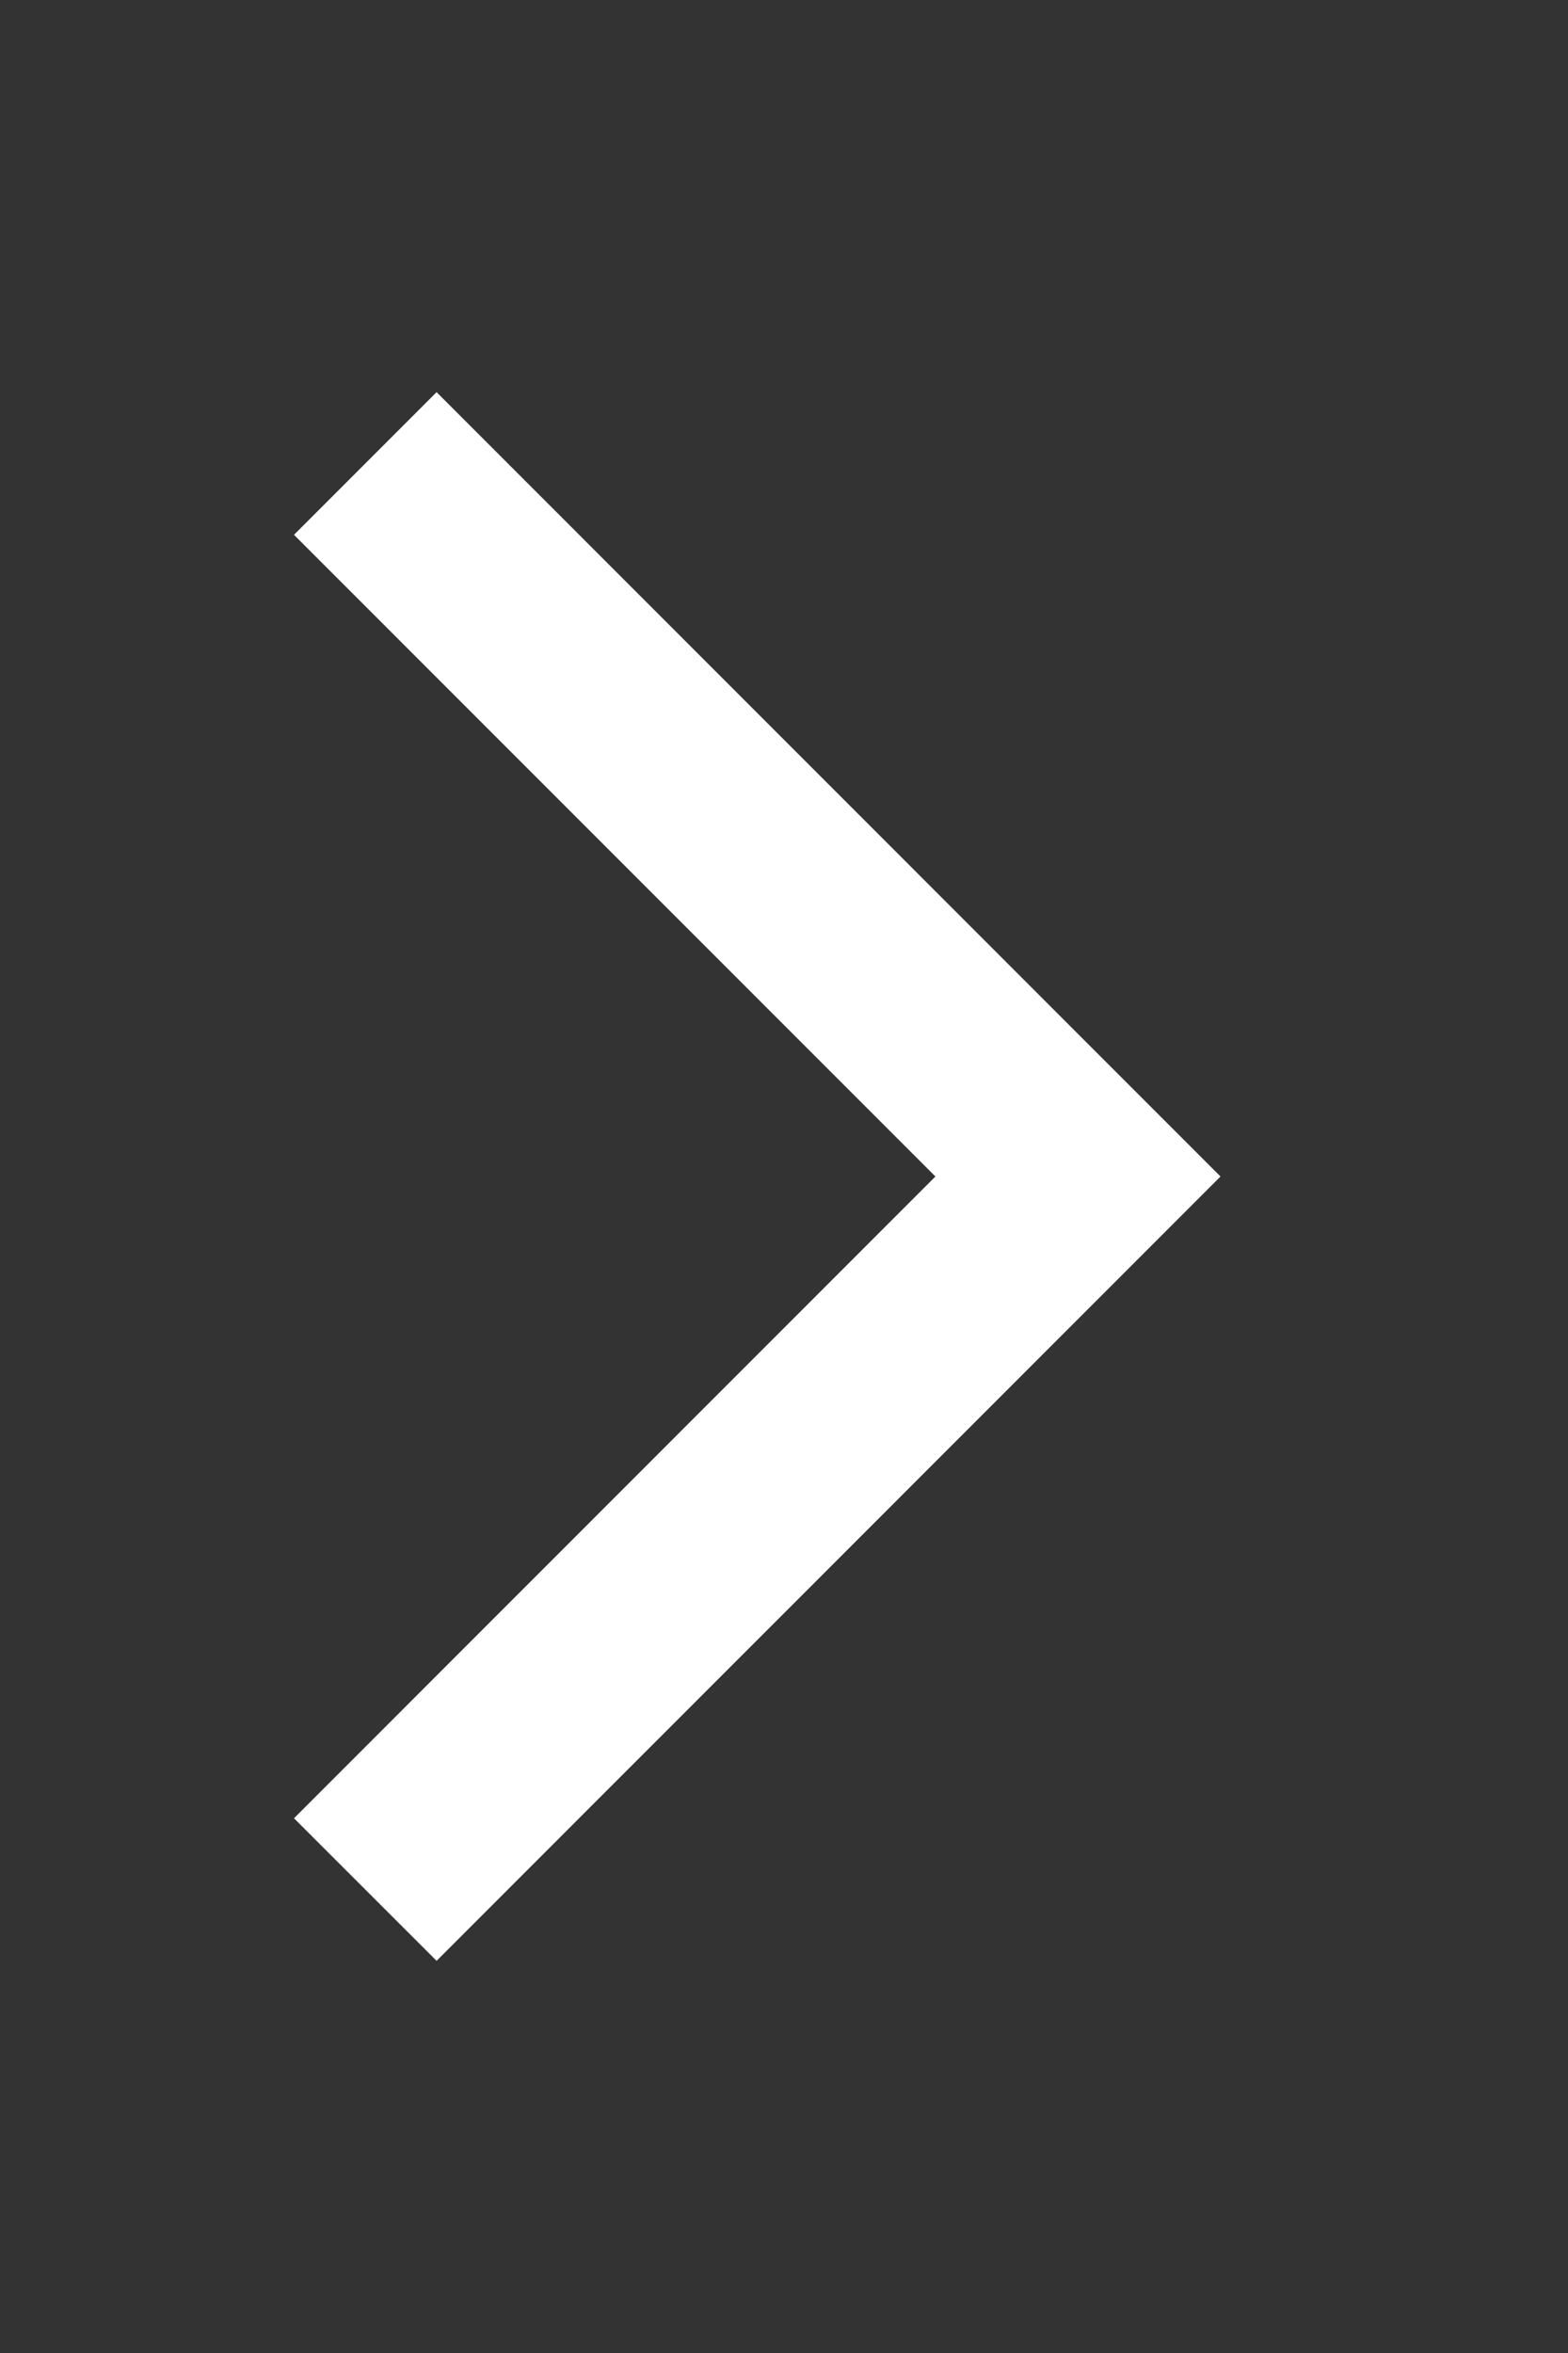 <svg width="16" height="24" viewBox="0 0 16 24" fill="none" xmlns="http://www.w3.org/2000/svg">
<rect x="0" y="0" width="16" height="24" fill="#333333" stroke="none"/>
<path fill-rule="evenodd" clip-rule="evenodd" d="M4.455 20L3 18.546L9.545 12L3 5.455L4.455 4L12.454 12L4.455 20Z" fill="white"/>
</svg>
